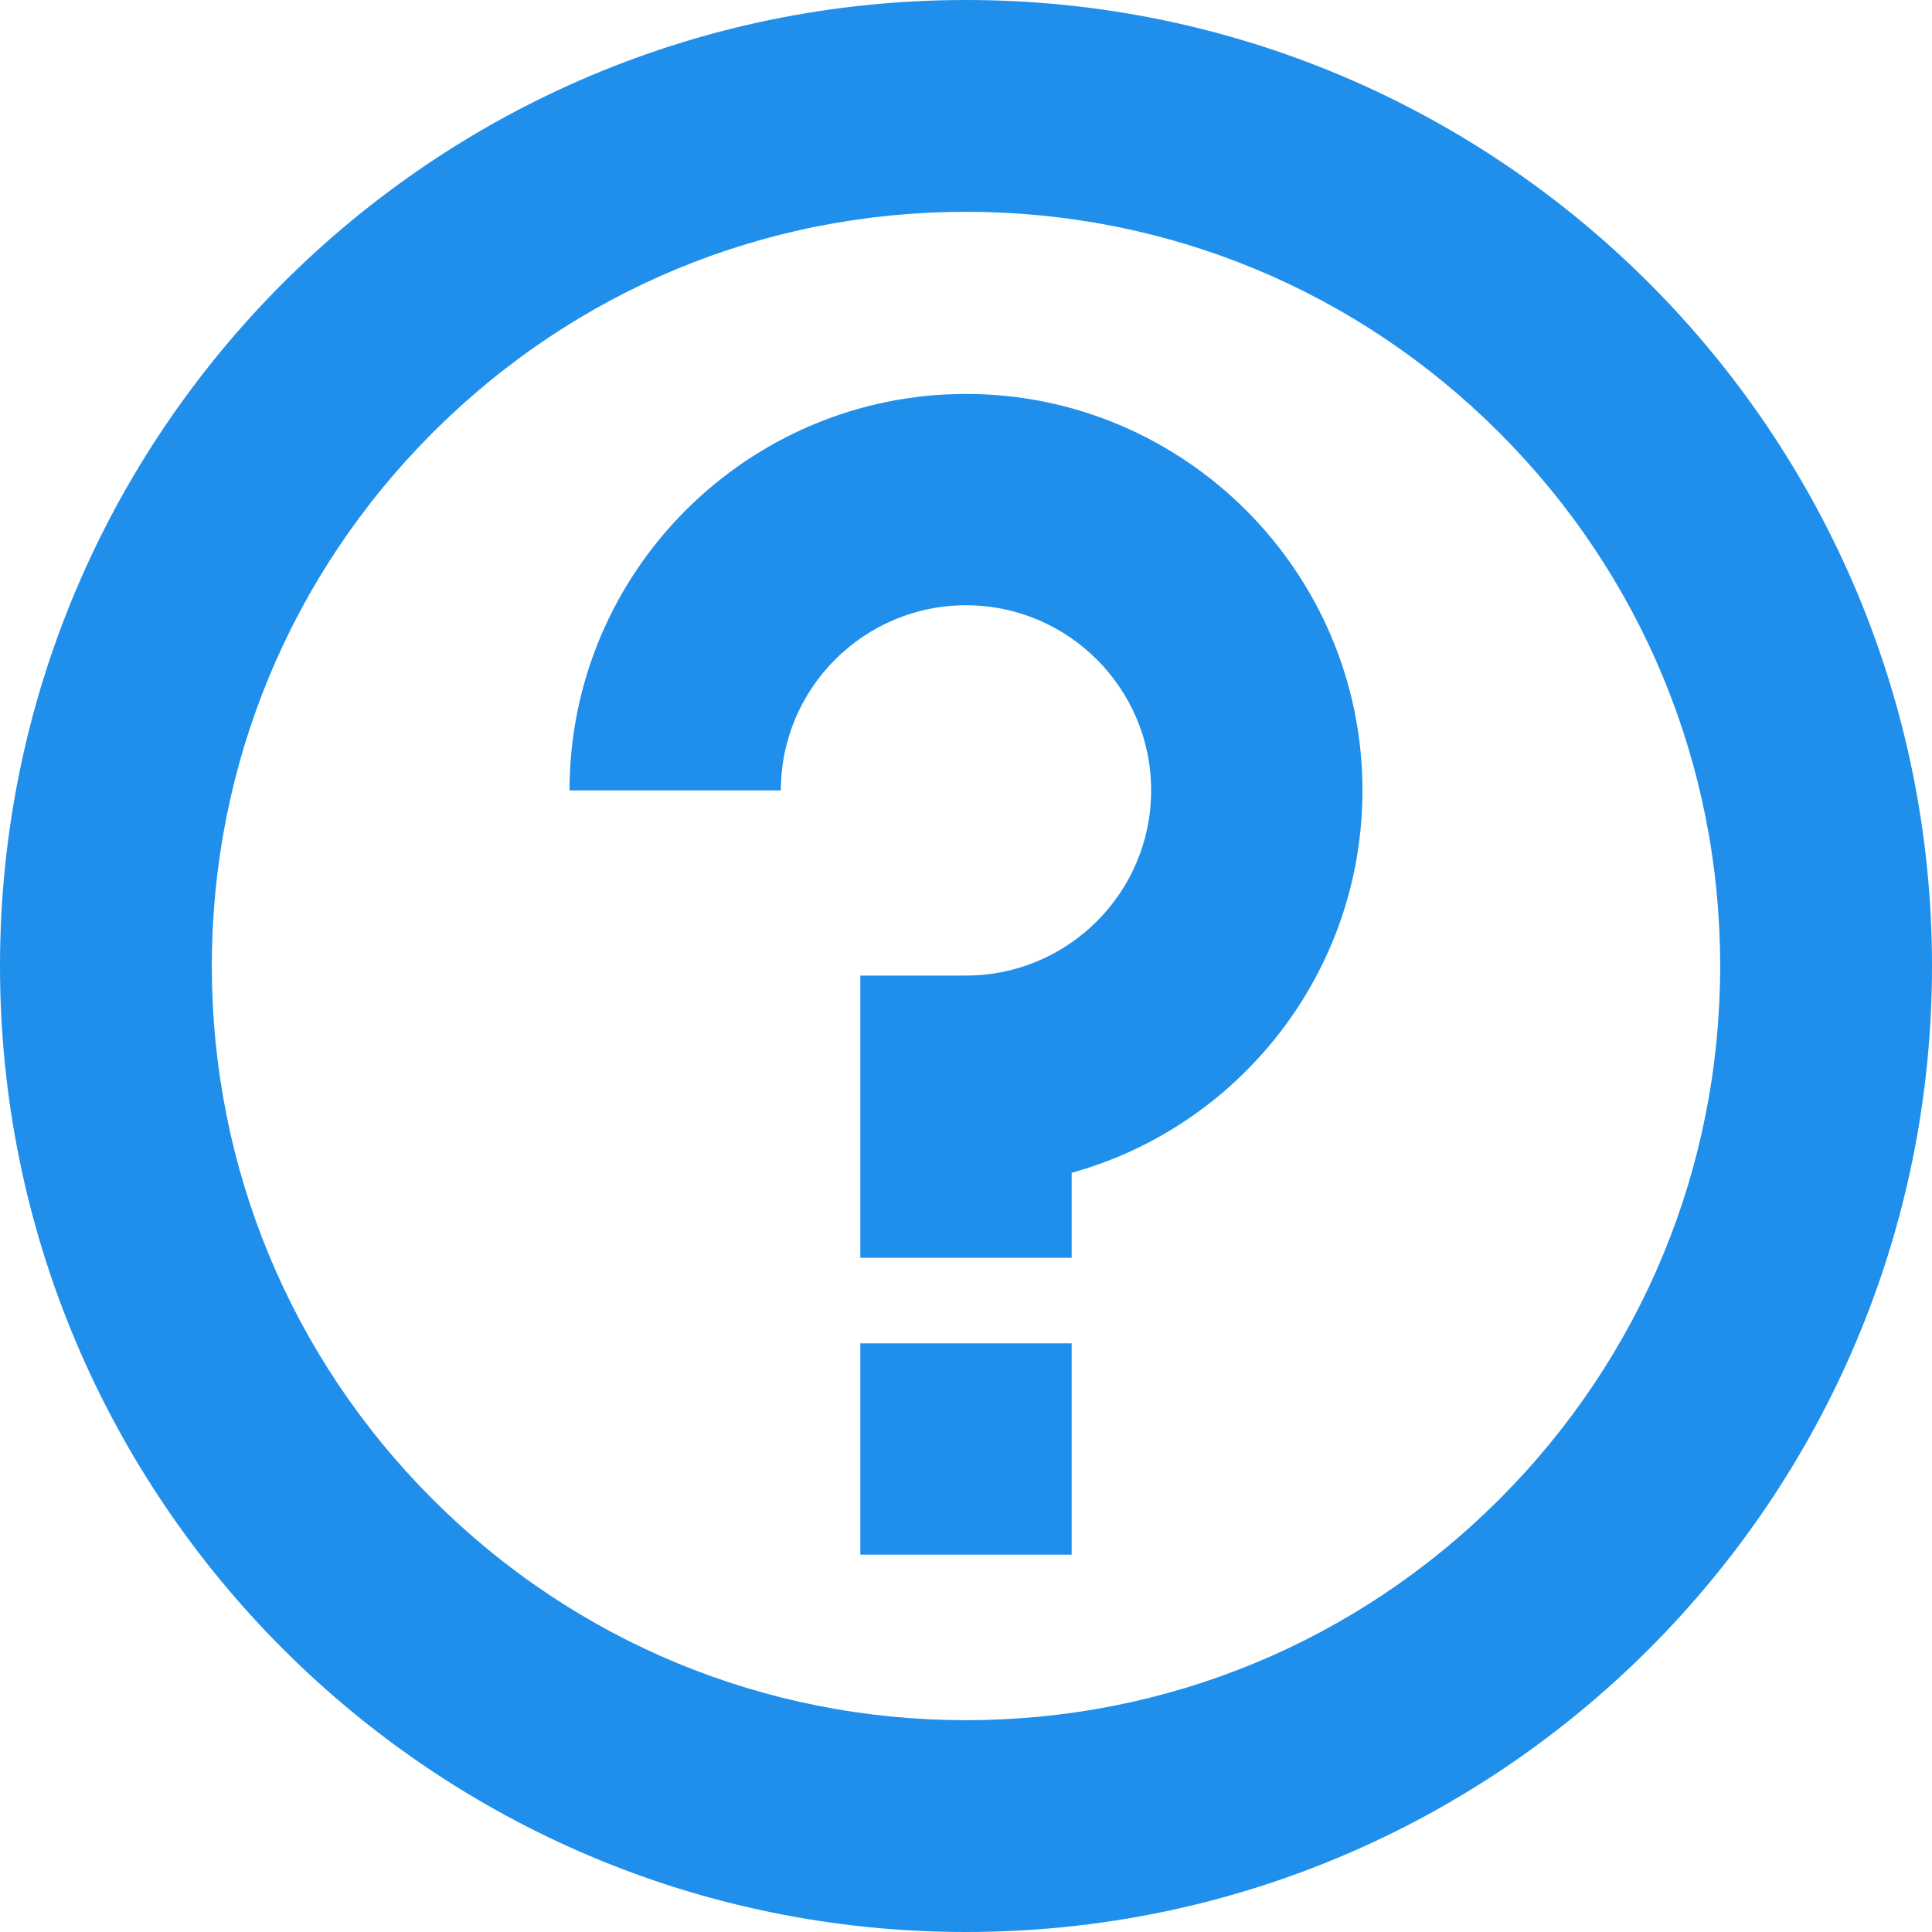 <?xml version="1.0" encoding="utf-8"?>
<!-- Generator: Adobe Illustrator 21.0.0, SVG Export Plug-In . SVG Version: 6.00 Build 0)  -->
<svg version="1.1" id="icons" xmlns="http://www.w3.org/2000/svg" xmlns:xlink="http://www.w3.org/1999/xlink" x="0px" y="0px"
	 viewBox="0 0 384 384" style="enable-background:new 0 0 384 384;" xml:space="preserve">
<style type="text/css">
	.st0{fill:#1f8feb;}
</style>
<g>
	<path class="st0" d="M192,42.1c40.1,0,77.7,15.6,106,43.9c28.3,28.3,43.9,66,43.9,106s-15.6,77.7-43.9,106
		c-28.3,28.3-66,43.9-106,43.9S114.3,326.3,86,298c-28.3-28.3-43.9-66-43.9-106S57.7,114.3,86,86S151.9,42.1,192,42.1 M192,0
		C86,0,0,86,0,192s86,192,192,192s192-86,192-192S298,0,192,0L192,0z"/>
</g>
<g>
	<rect x="171" y="267" class="st0" width="42" height="42"/>
</g>
<g>
	<path class="st0" d="M213,250h-42v-56.1h21c20.3,0,36.8-16.5,36.8-36.8s-16.5-36.8-36.8-36.8s-36.8,16.5-36.8,36.8h-42
		c0-43.5,35.4-78.8,78.8-78.8s78.8,35.4,78.8,78.8c0,36.2-24.5,66.8-57.8,76V250z"/>
</g>
</svg>
